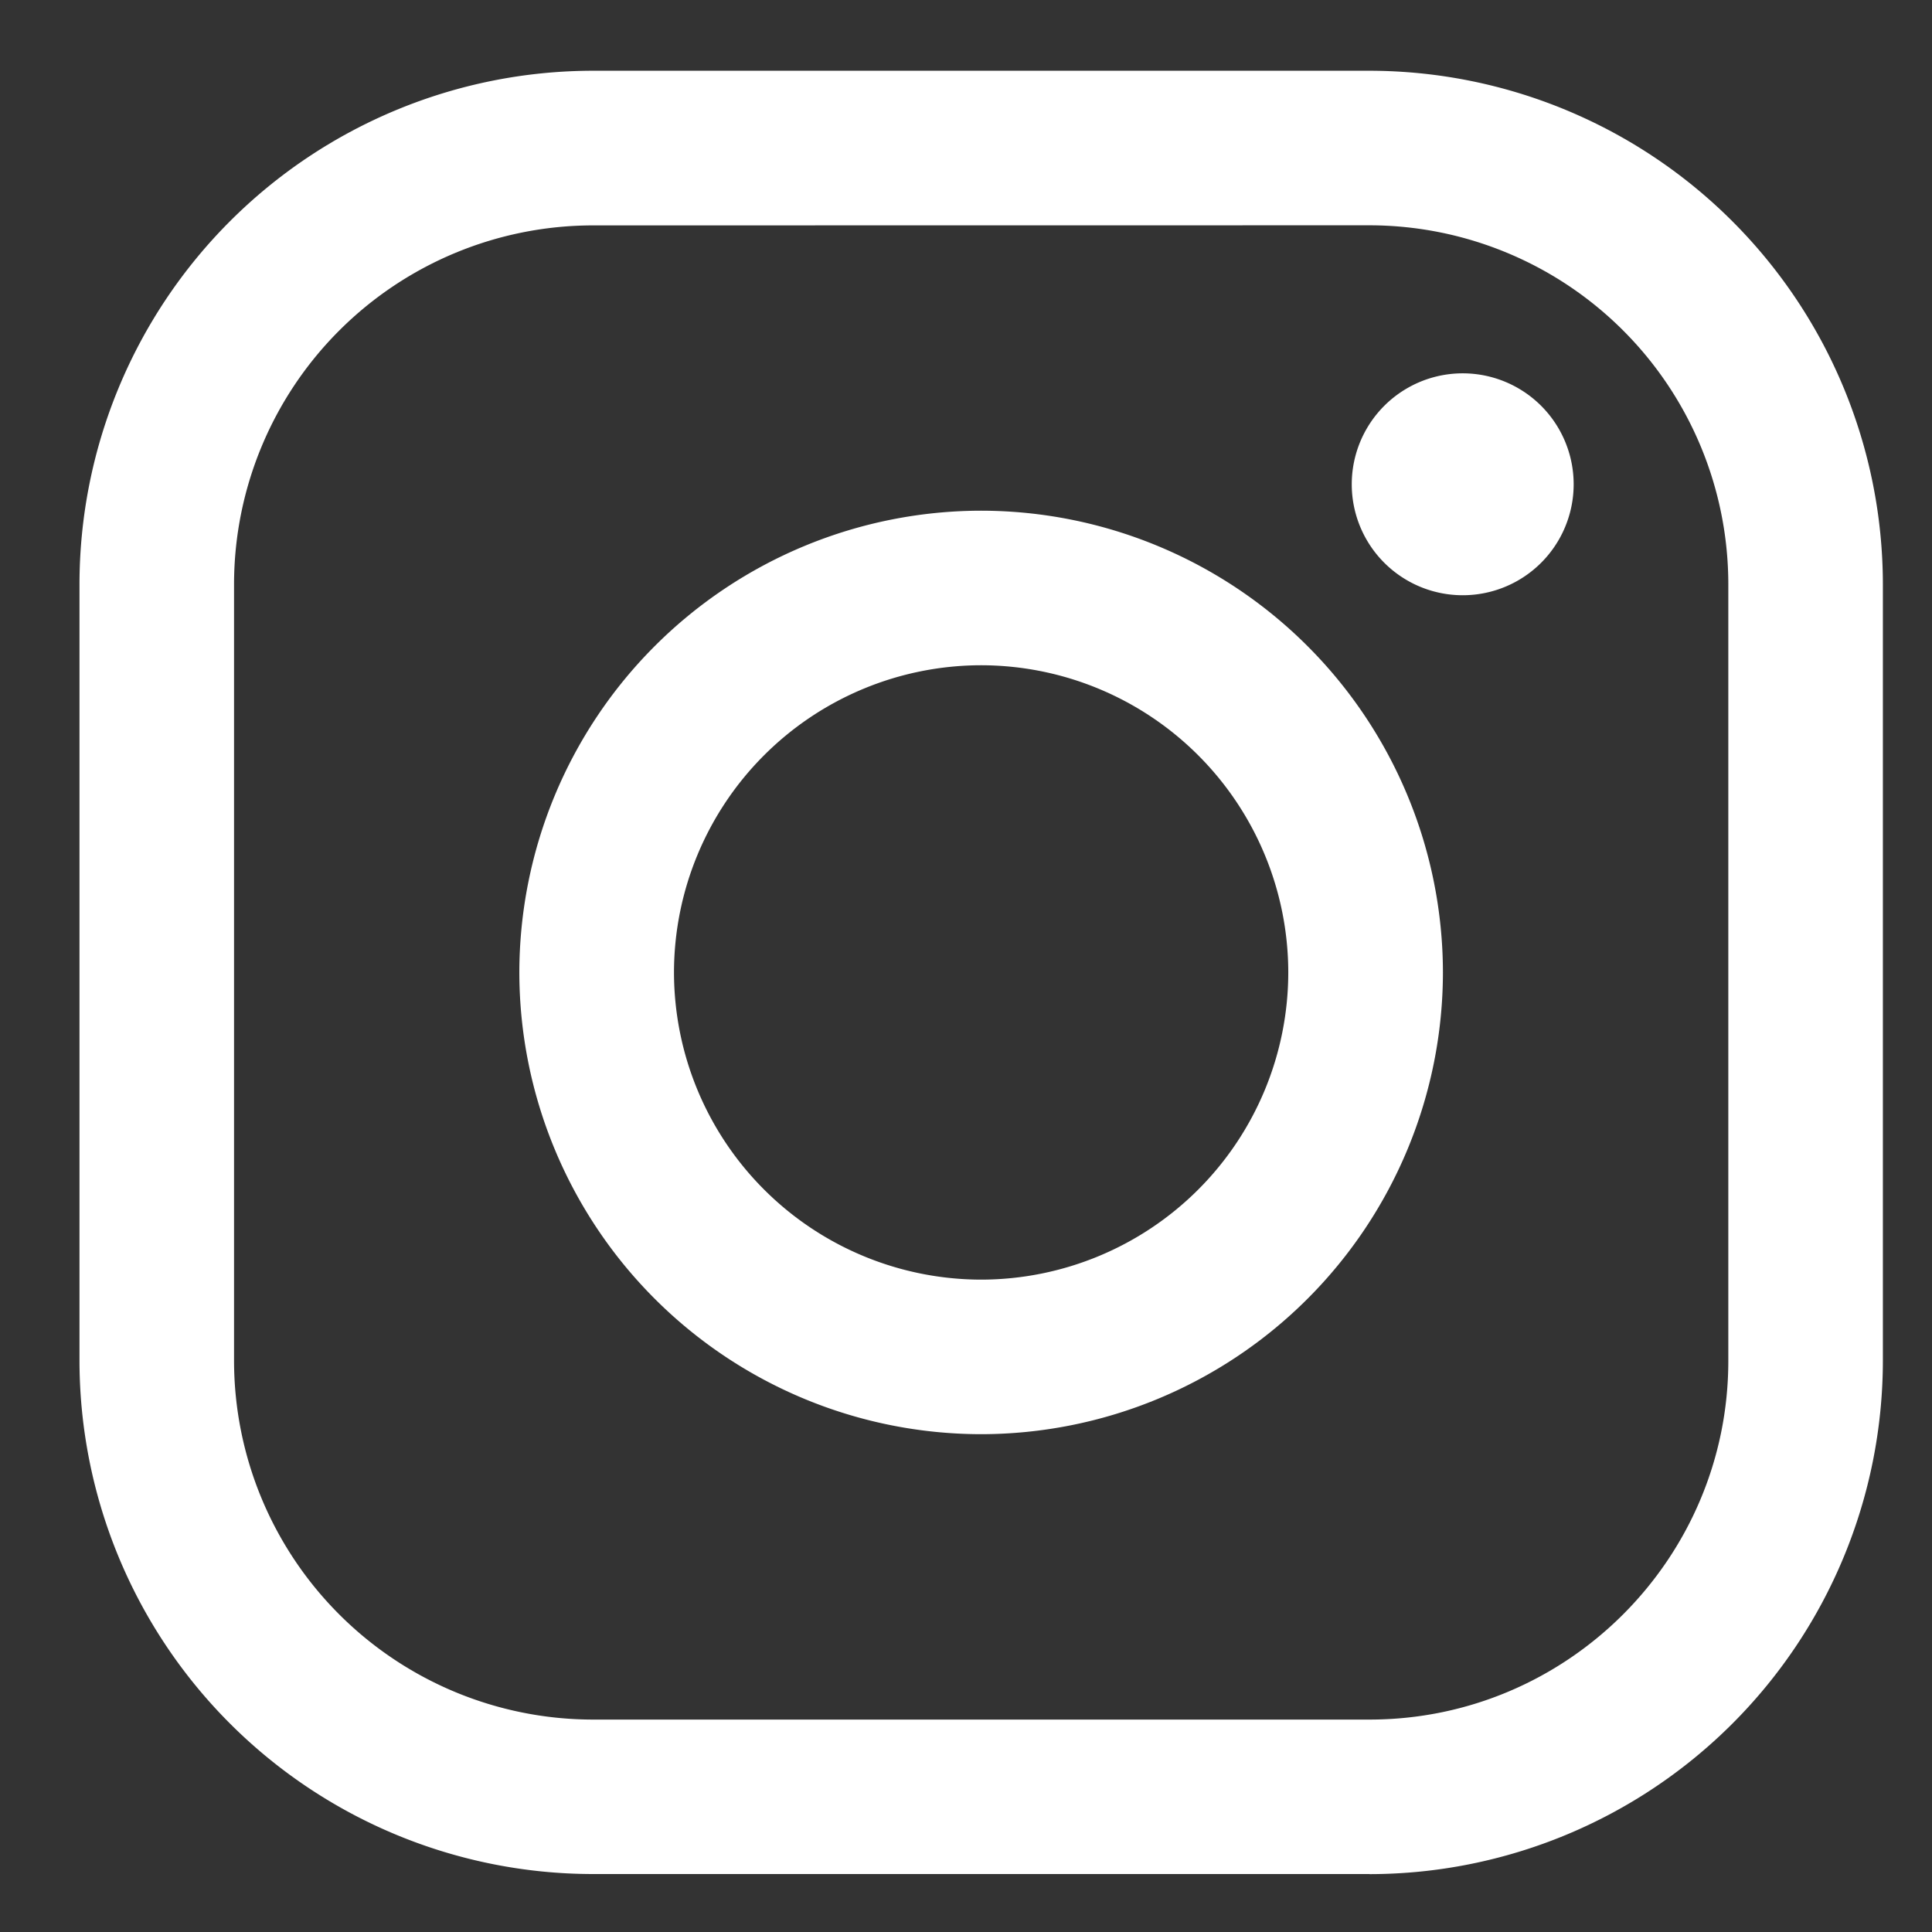 <svg xmlns="http://www.w3.org/2000/svg" width="21" height="21"><rect width="100%" height="100%" fill="#333333" stroke="none"/><path fill="#fff" d="M14.887 20.37H6.443a5.585 5.585 0 0 1-5.579-5.578V6.348A5.585 5.585 0 0 1 6.443.769h8.444a5.586 5.586 0 0 1 5.579 5.579v8.444a5.585 5.585 0 0 1-5.58 5.579zM6.443 2.45a3.903 3.903 0 0 0-3.899 3.898v8.444a3.903 3.903 0 0 0 3.899 3.899h8.444c2.15 0 3.899-1.75 3.899-3.899V6.348a3.903 3.903 0 0 0-3.9-3.899zm4.222 13.139a5.025 5.025 0 0 1-5.02-5.02 5.025 5.025 0 0 1 5.02-5.018 5.025 5.025 0 0 1 5.019 5.019 5.025 5.025 0 0 1-5.02 5.019zm0-8.358a3.342 3.342 0 0 0-3.339 3.339 3.343 3.343 0 0 0 3.339 3.339 3.342 3.342 0 0 0 3.338-3.34 3.342 3.342 0 0 0-3.338-3.338zm6.44-1.967a1.206 1.206 0 1 1-2.412 0 1.206 1.206 0 0 1 2.412 0z"/></svg>